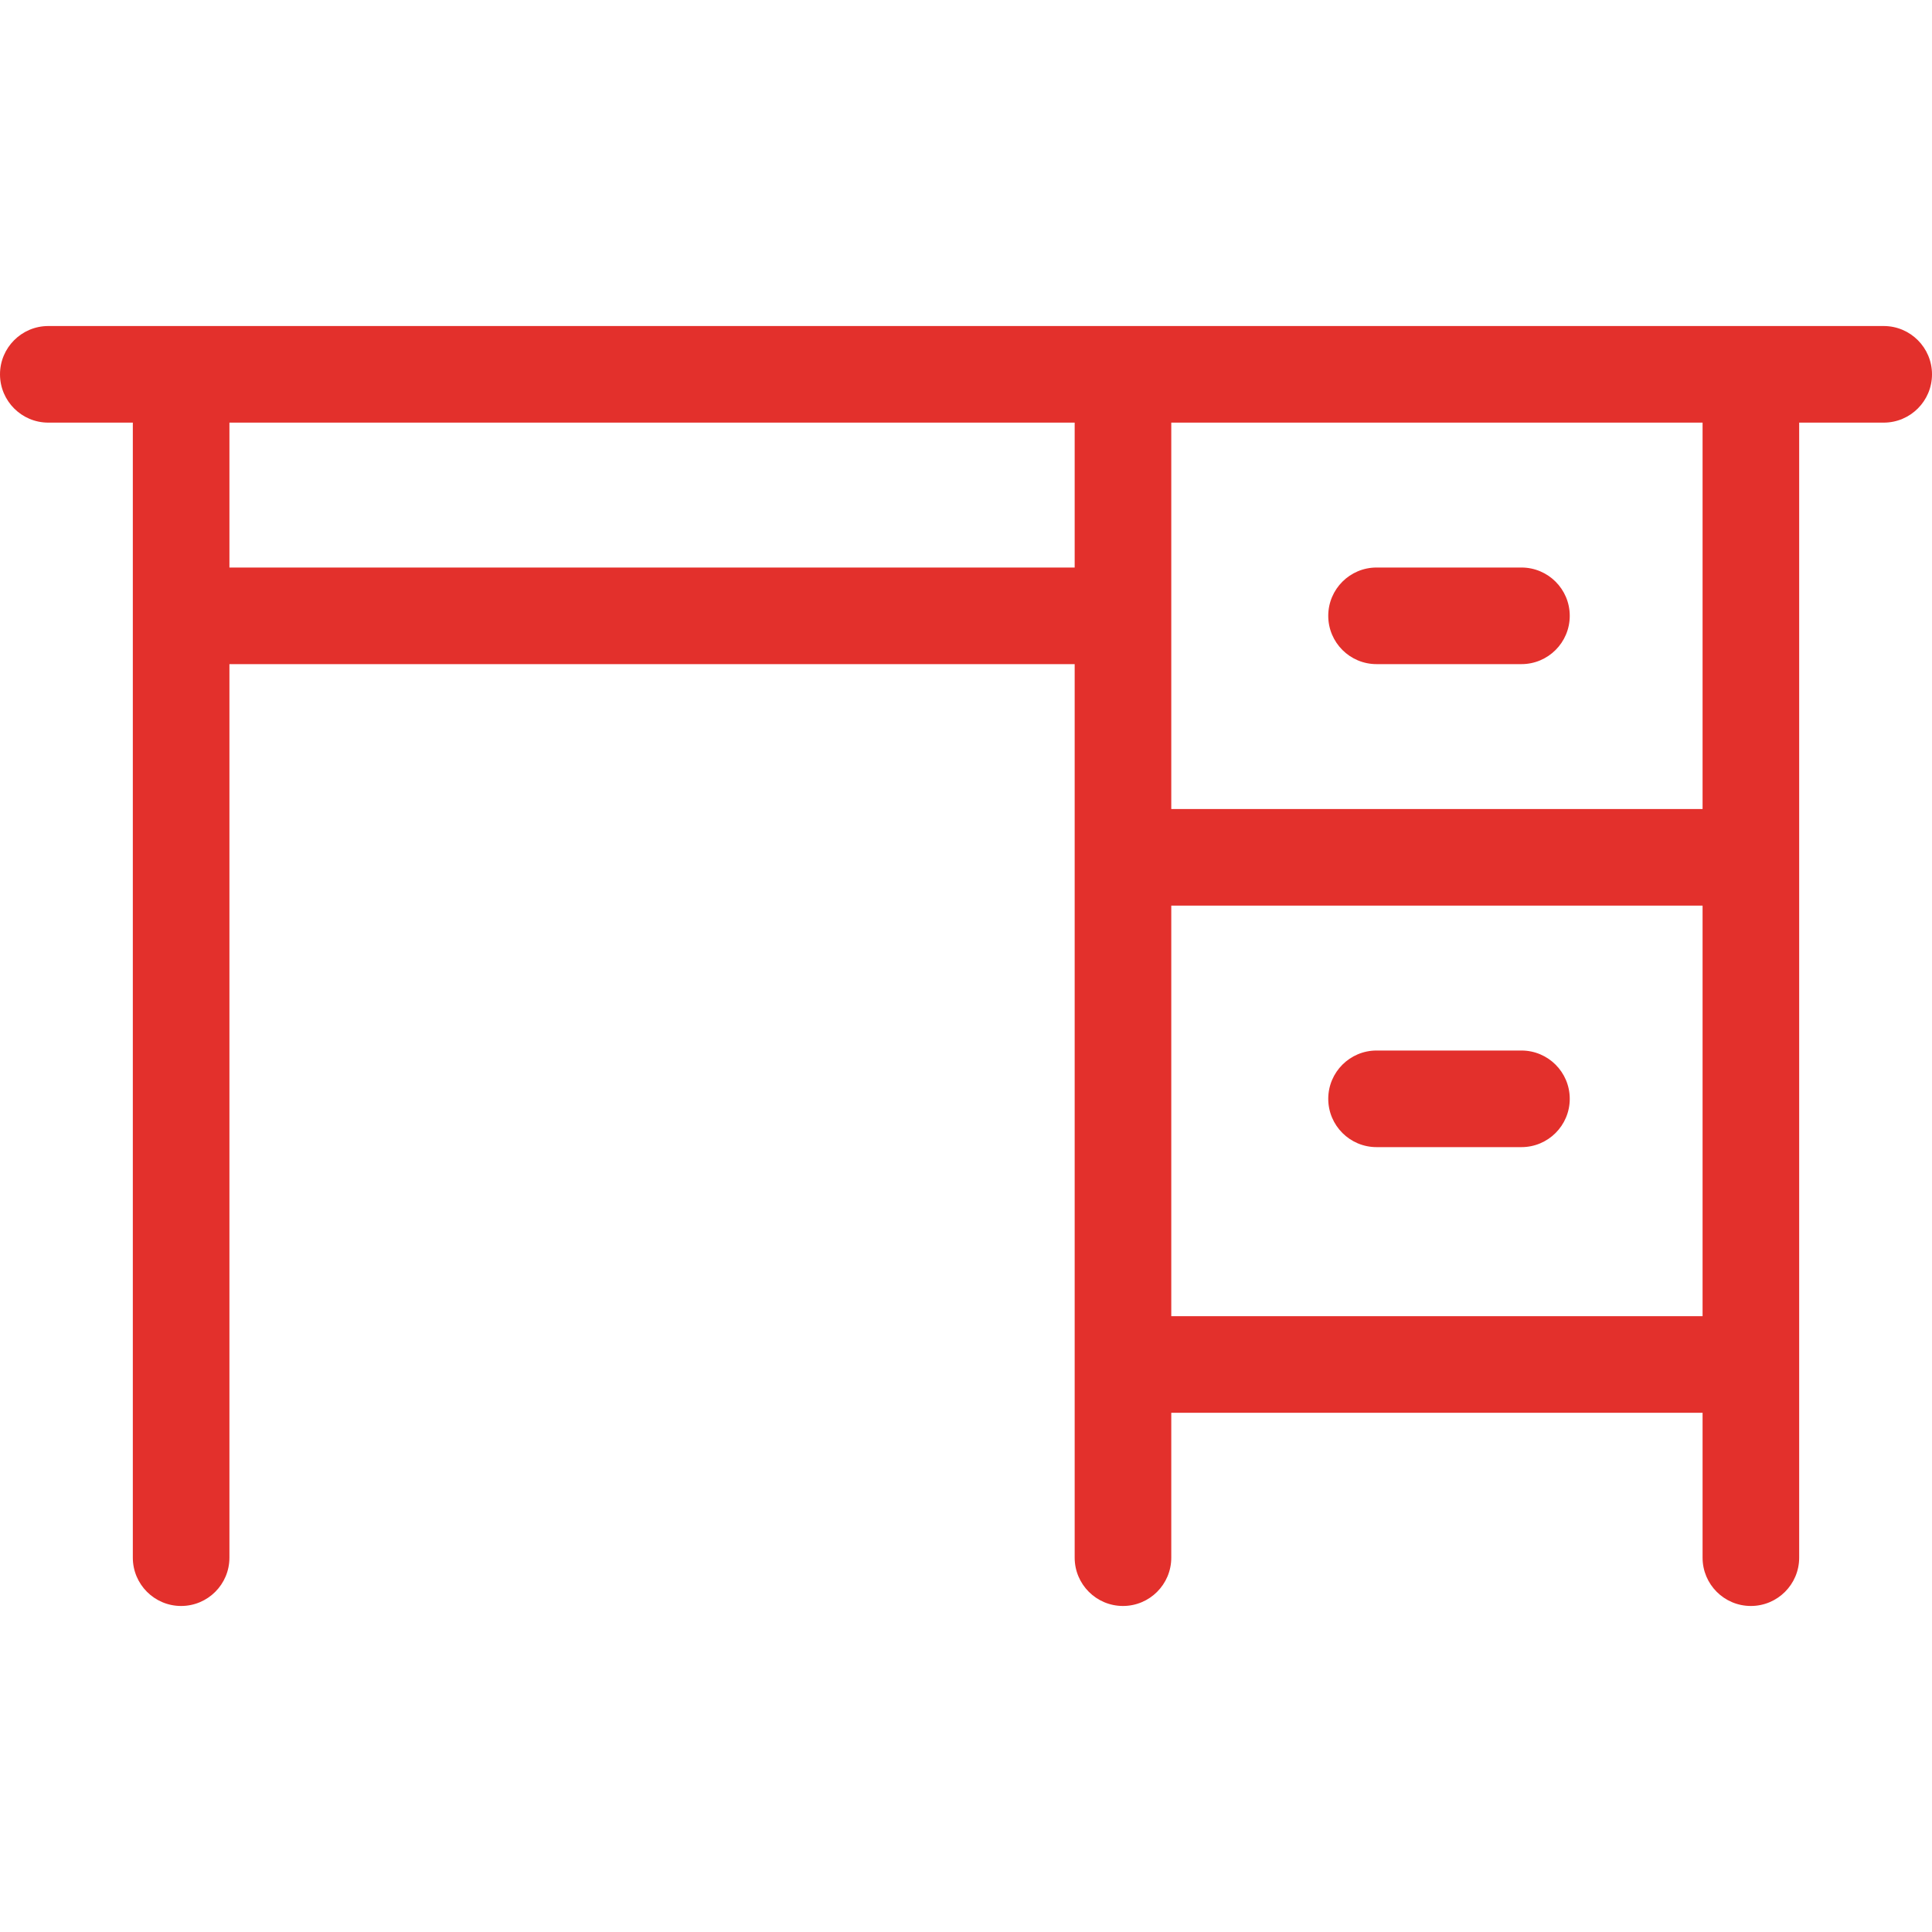 <svg width="40" height="40" viewBox="0 0 40 40" fill="none" xmlns="http://www.w3.org/2000/svg">
<path d="M39 6.75H1C0.448 6.75 4.57764e-05 7.198 4.57764e-05 7.75C4.57764e-05 8.302 0.448 8.75 1 8.75H2.75V32.25C2.75 32.802 3.198 33.25 3.75 33.25C4.302 33.25 4.75 32.802 4.75 32.25V13.75H22.25V32.25C22.25 32.802 22.698 33.25 23.25 33.25C23.802 33.25 24.25 32.802 24.25 32.25V29.25H35.25V32.25C35.25 32.802 35.697 33.25 36.25 33.25C36.802 33.25 37.25 32.802 37.25 32.25V8.75H39C39.552 8.75 40 8.302 40 7.75C40 7.198 39.552 6.75 39 6.75H39ZM22.25 11.75H4.75V8.75H22.25V11.75ZM35.25 27.25H24.25V18.75H35.25V27.25ZM35.25 16.75H24.25V8.75H35.25V16.75Z" fill="#E3302C"/>
<path d="M28.5 13.75H31.5C32.052 13.75 32.5 13.302 32.5 12.75C32.5 12.198 32.052 11.75 31.5 11.75H28.5C27.948 11.75 27.5 12.198 27.5 12.75C27.5 13.302 27.948 13.75 28.5 13.75Z" fill="#E3302C"/>
<path d="M28.5 23.75H31.5C32.052 23.75 32.5 23.302 32.5 22.75C32.5 22.198 32.052 21.75 31.5 21.75H28.5C27.948 21.75 27.5 22.198 27.5 22.75C27.5 23.302 27.948 23.75 28.5 23.75Z" fill="#E3302C"/>
</svg>
